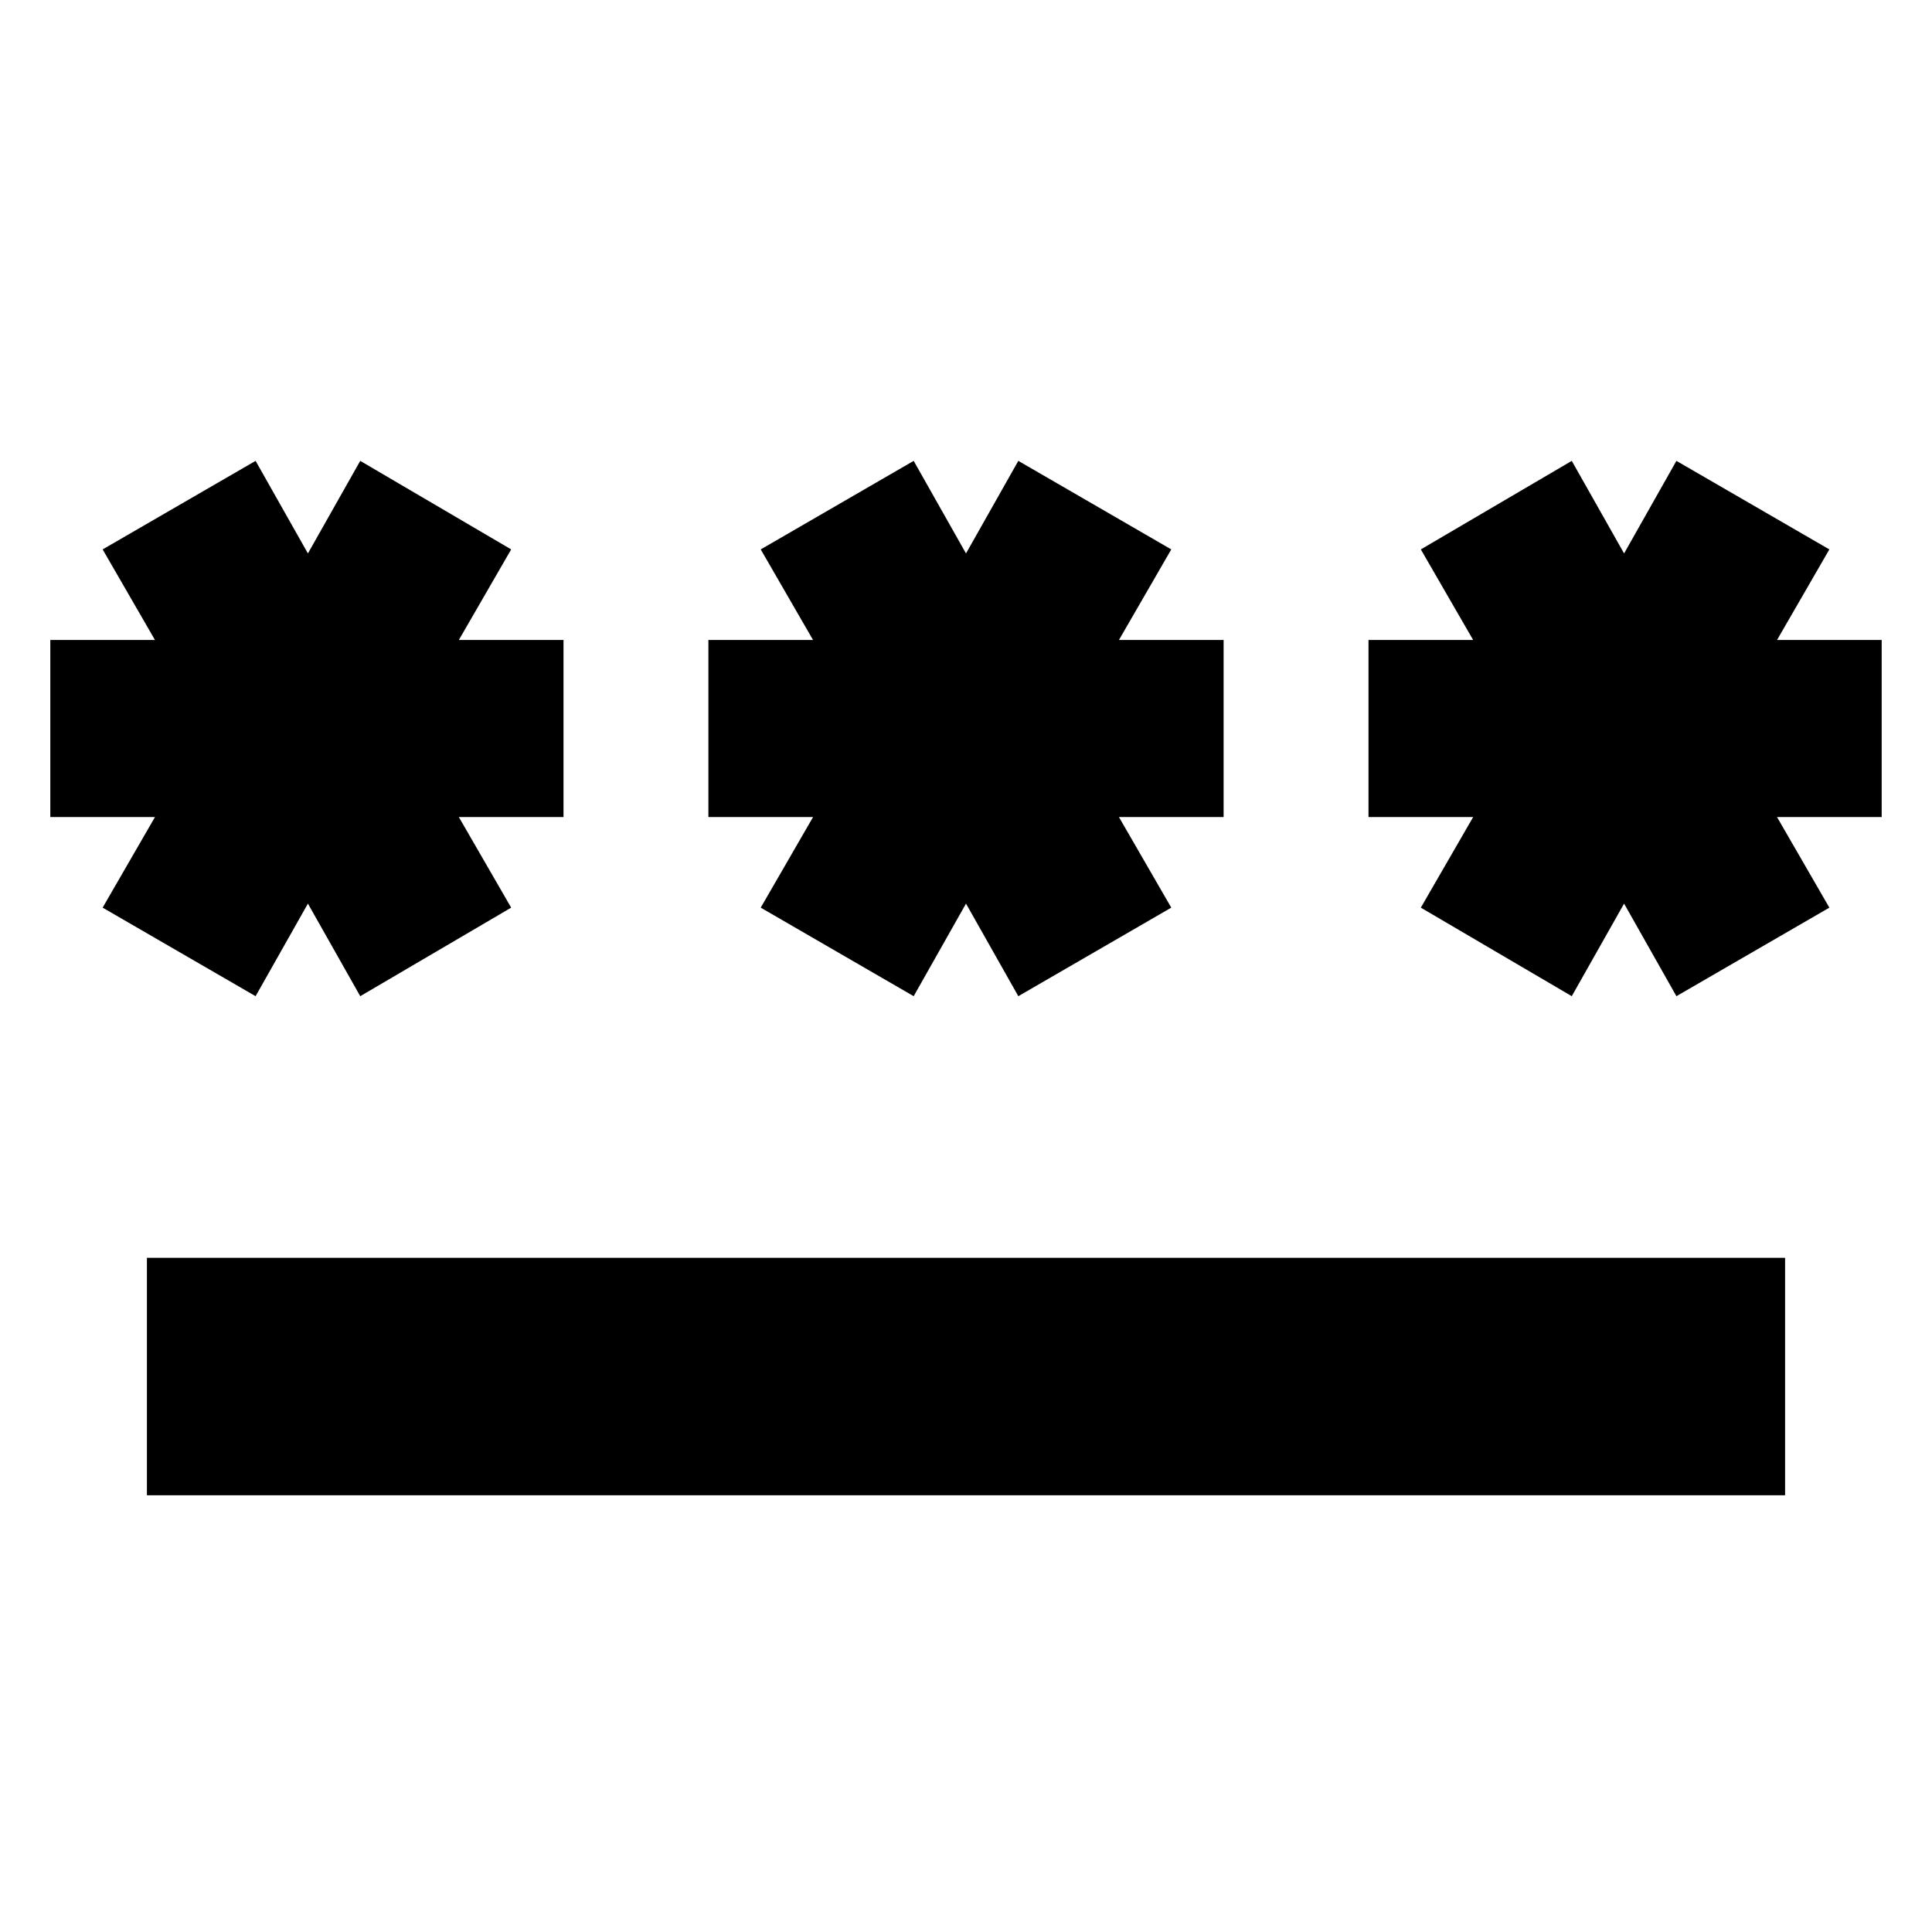 <svg xmlns="http://www.w3.org/2000/svg" height="20" viewBox="0 -960 960 960" width="20"><path d="M73-217v-118h814v118H73Zm54-248-76-44 26-45H25v-88h52l-26-45 76-44 26 46 26-46 75 44-26 45h52v88h-52l26 45-75 44-26-46-26 46Zm327 0-76-44 26-45h-52v-88h52l-26-45 76-44 26 46 26-46 76 44-26 45h52v88h-52l26 45-76 44-26-46-26 46Zm327 0-75-44 26-45h-52v-88h52l-26-45 75-44 26 46 26-46 76 44-26 45h52v88h-52l26 45-76 44-26-46-26 46Z"/></svg>